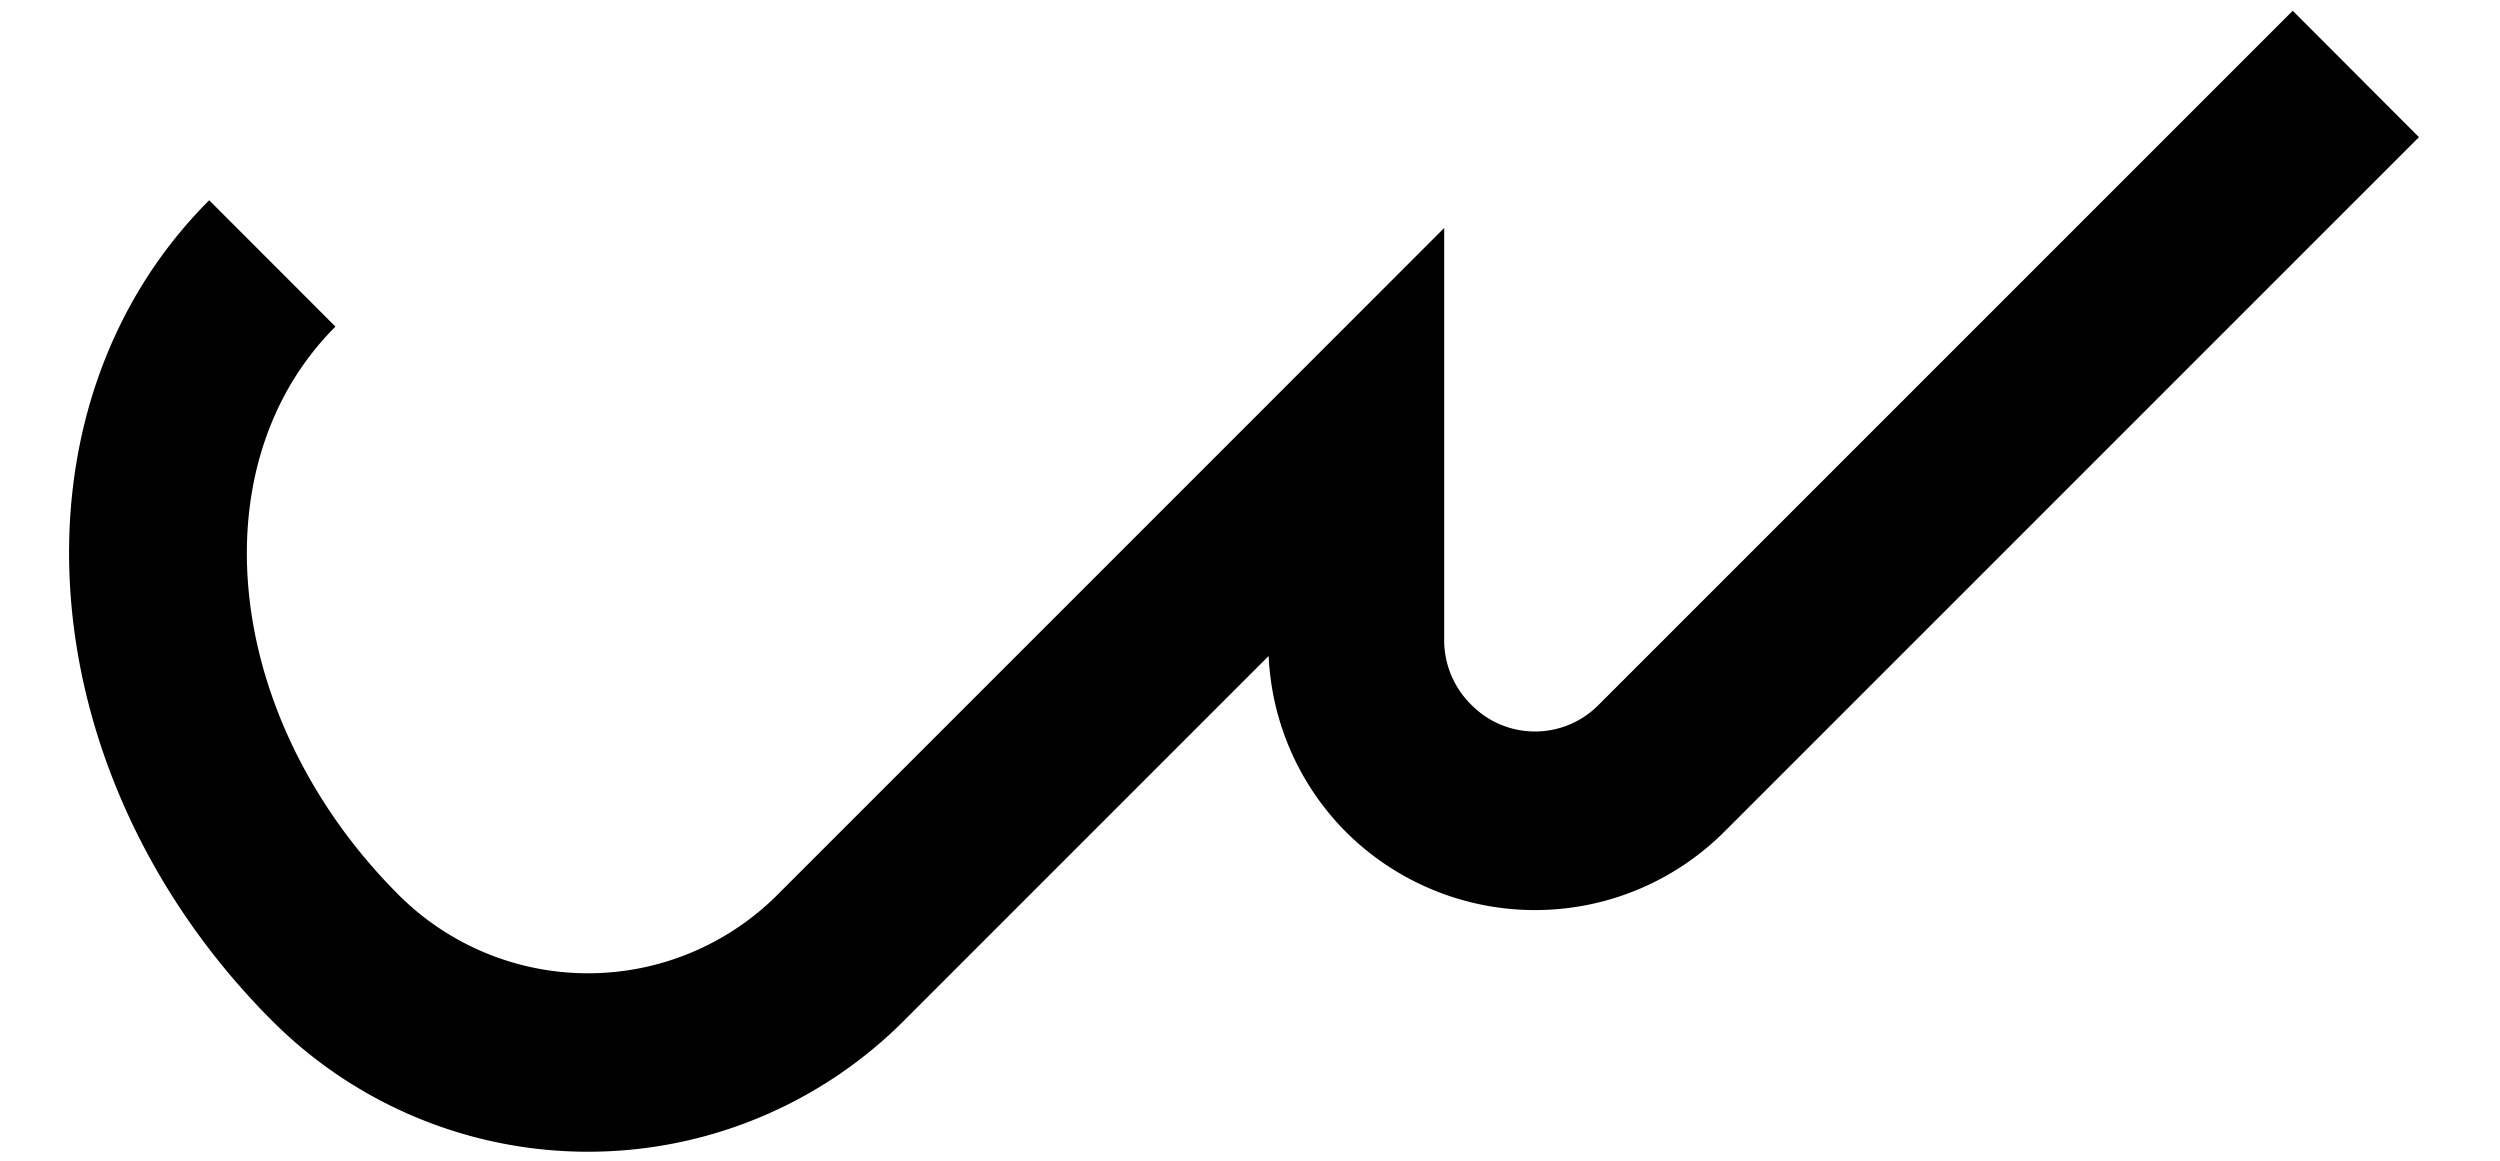 <svg xmlns="http://www.w3.org/2000/svg" version="1.0" width="28" height="13"><path d="M25.678.121L17.899 7.9a1 1 0 0 1-1.414 0 1.015 1.015 0 0 1-.31-.707v-4.64l-1.988 1.989-5.48 5.48a3 3 0 0 1-4.243 0c-1.952-1.953-2.269-4.802-.707-6.364L2.343 2.243C0 4.586.317 8.7 3.05 11.435a5 5 0 0 0 7.071 0l4.088-4.088a2.98 2.98 0 0 0 .862 1.967 3 3 0 0 0 4.243 0l7.778-7.778L25.678.12z"/></svg>